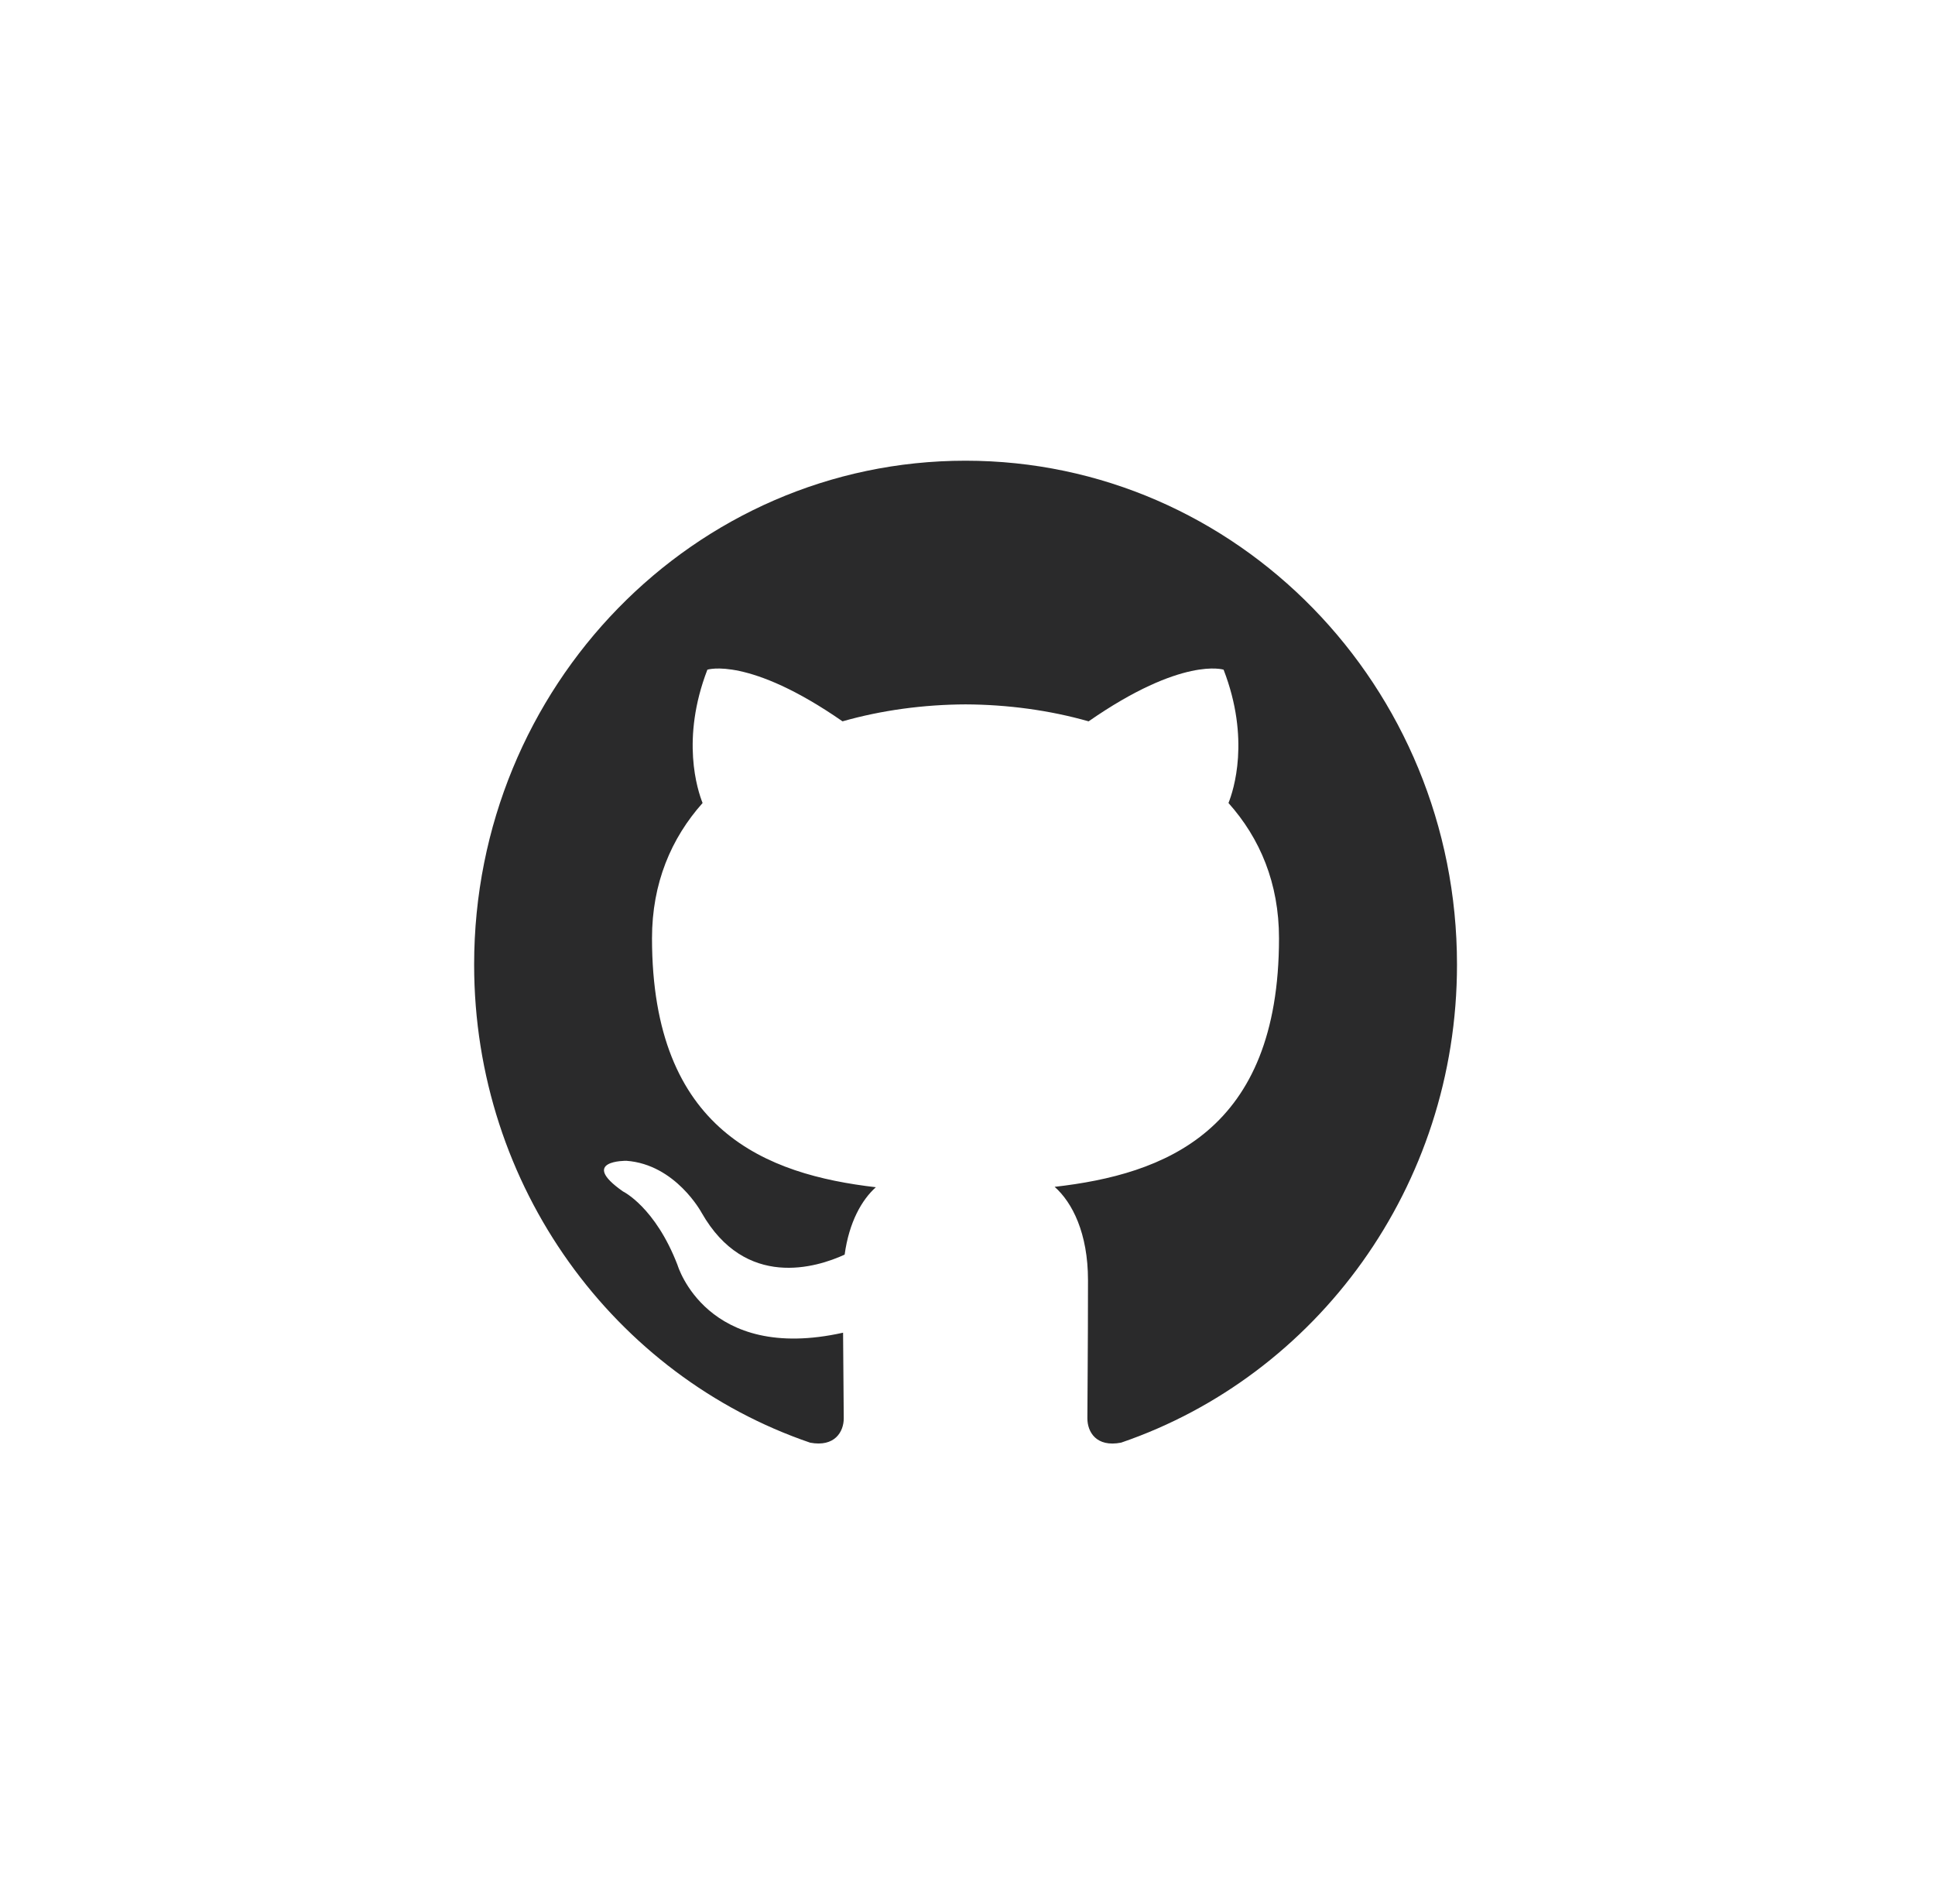 <svg width="63" height="62" viewBox="0 0 63 62" fill="none" xmlns="http://www.w3.org/2000/svg">
<g filter="url(#filter0_d)">
<path fill-rule="evenodd" clip-rule="evenodd" d="M31.435 10C22.6 10 15.437 17.345 15.437 26.405C15.437 33.653 20.021 39.802 26.378 41.972C27.179 42.122 27.471 41.615 27.471 41.18C27.471 40.792 27.457 39.759 27.449 38.391C22.999 39.382 22.06 36.191 22.06 36.191C21.332 34.297 20.283 33.792 20.283 33.792C18.83 32.774 20.393 32.794 20.393 32.794C21.999 32.911 22.843 34.485 22.843 34.485C24.271 36.992 26.589 36.268 27.5 35.849C27.646 34.788 28.058 34.065 28.516 33.655C24.963 33.242 21.228 31.834 21.228 25.547C21.228 23.757 21.852 22.293 22.875 21.145C22.71 20.73 22.161 19.063 23.031 16.804C23.031 16.804 24.375 16.363 27.431 18.486C28.707 18.122 30.077 17.94 31.437 17.934C32.795 17.94 34.165 18.122 35.443 18.486C38.497 16.363 39.838 16.804 39.838 16.804C40.711 19.063 40.162 20.73 39.997 21.145C41.023 22.293 41.642 23.757 41.642 25.547C41.642 31.85 37.901 33.236 34.337 33.642C34.911 34.149 35.423 35.15 35.423 36.681C35.423 38.873 35.403 40.643 35.403 41.18C35.403 41.62 35.691 42.13 36.503 41.97C42.856 39.796 47.437 33.651 47.437 26.405C47.437 17.345 40.272 10 31.435 10Z" fill="#2A2A2B"/>
</g>
<defs>
<filter id="filter0_d" x="0.437" y="1.52588e-05" width="62" height="62" filterUnits="userSpaceOnUse" color-interpolation-filters="sRGB">
<feFlood flood-opacity="0" result="BackgroundImageFix"/>
<feColorMatrix in="SourceAlpha" type="matrix" values="0 0 0 0 0 0 0 0 0 0 0 0 0 0 0 0 0 0 127 0"/>
<feOffset dy="5"/>
<feGaussianBlur stdDeviation="7.5"/>
<feColorMatrix type="matrix" values="0 0 0 0 0 0 0 0 0 0 0 0 0 0 0 0 0 0 0.5 0"/>
<feBlend mode="normal" in2="BackgroundImageFix" result="effect1_dropShadow"/>
<feBlend mode="normal" in="SourceGraphic" in2="effect1_dropShadow" result="shape"/>
</filter>
</defs>
</svg>
